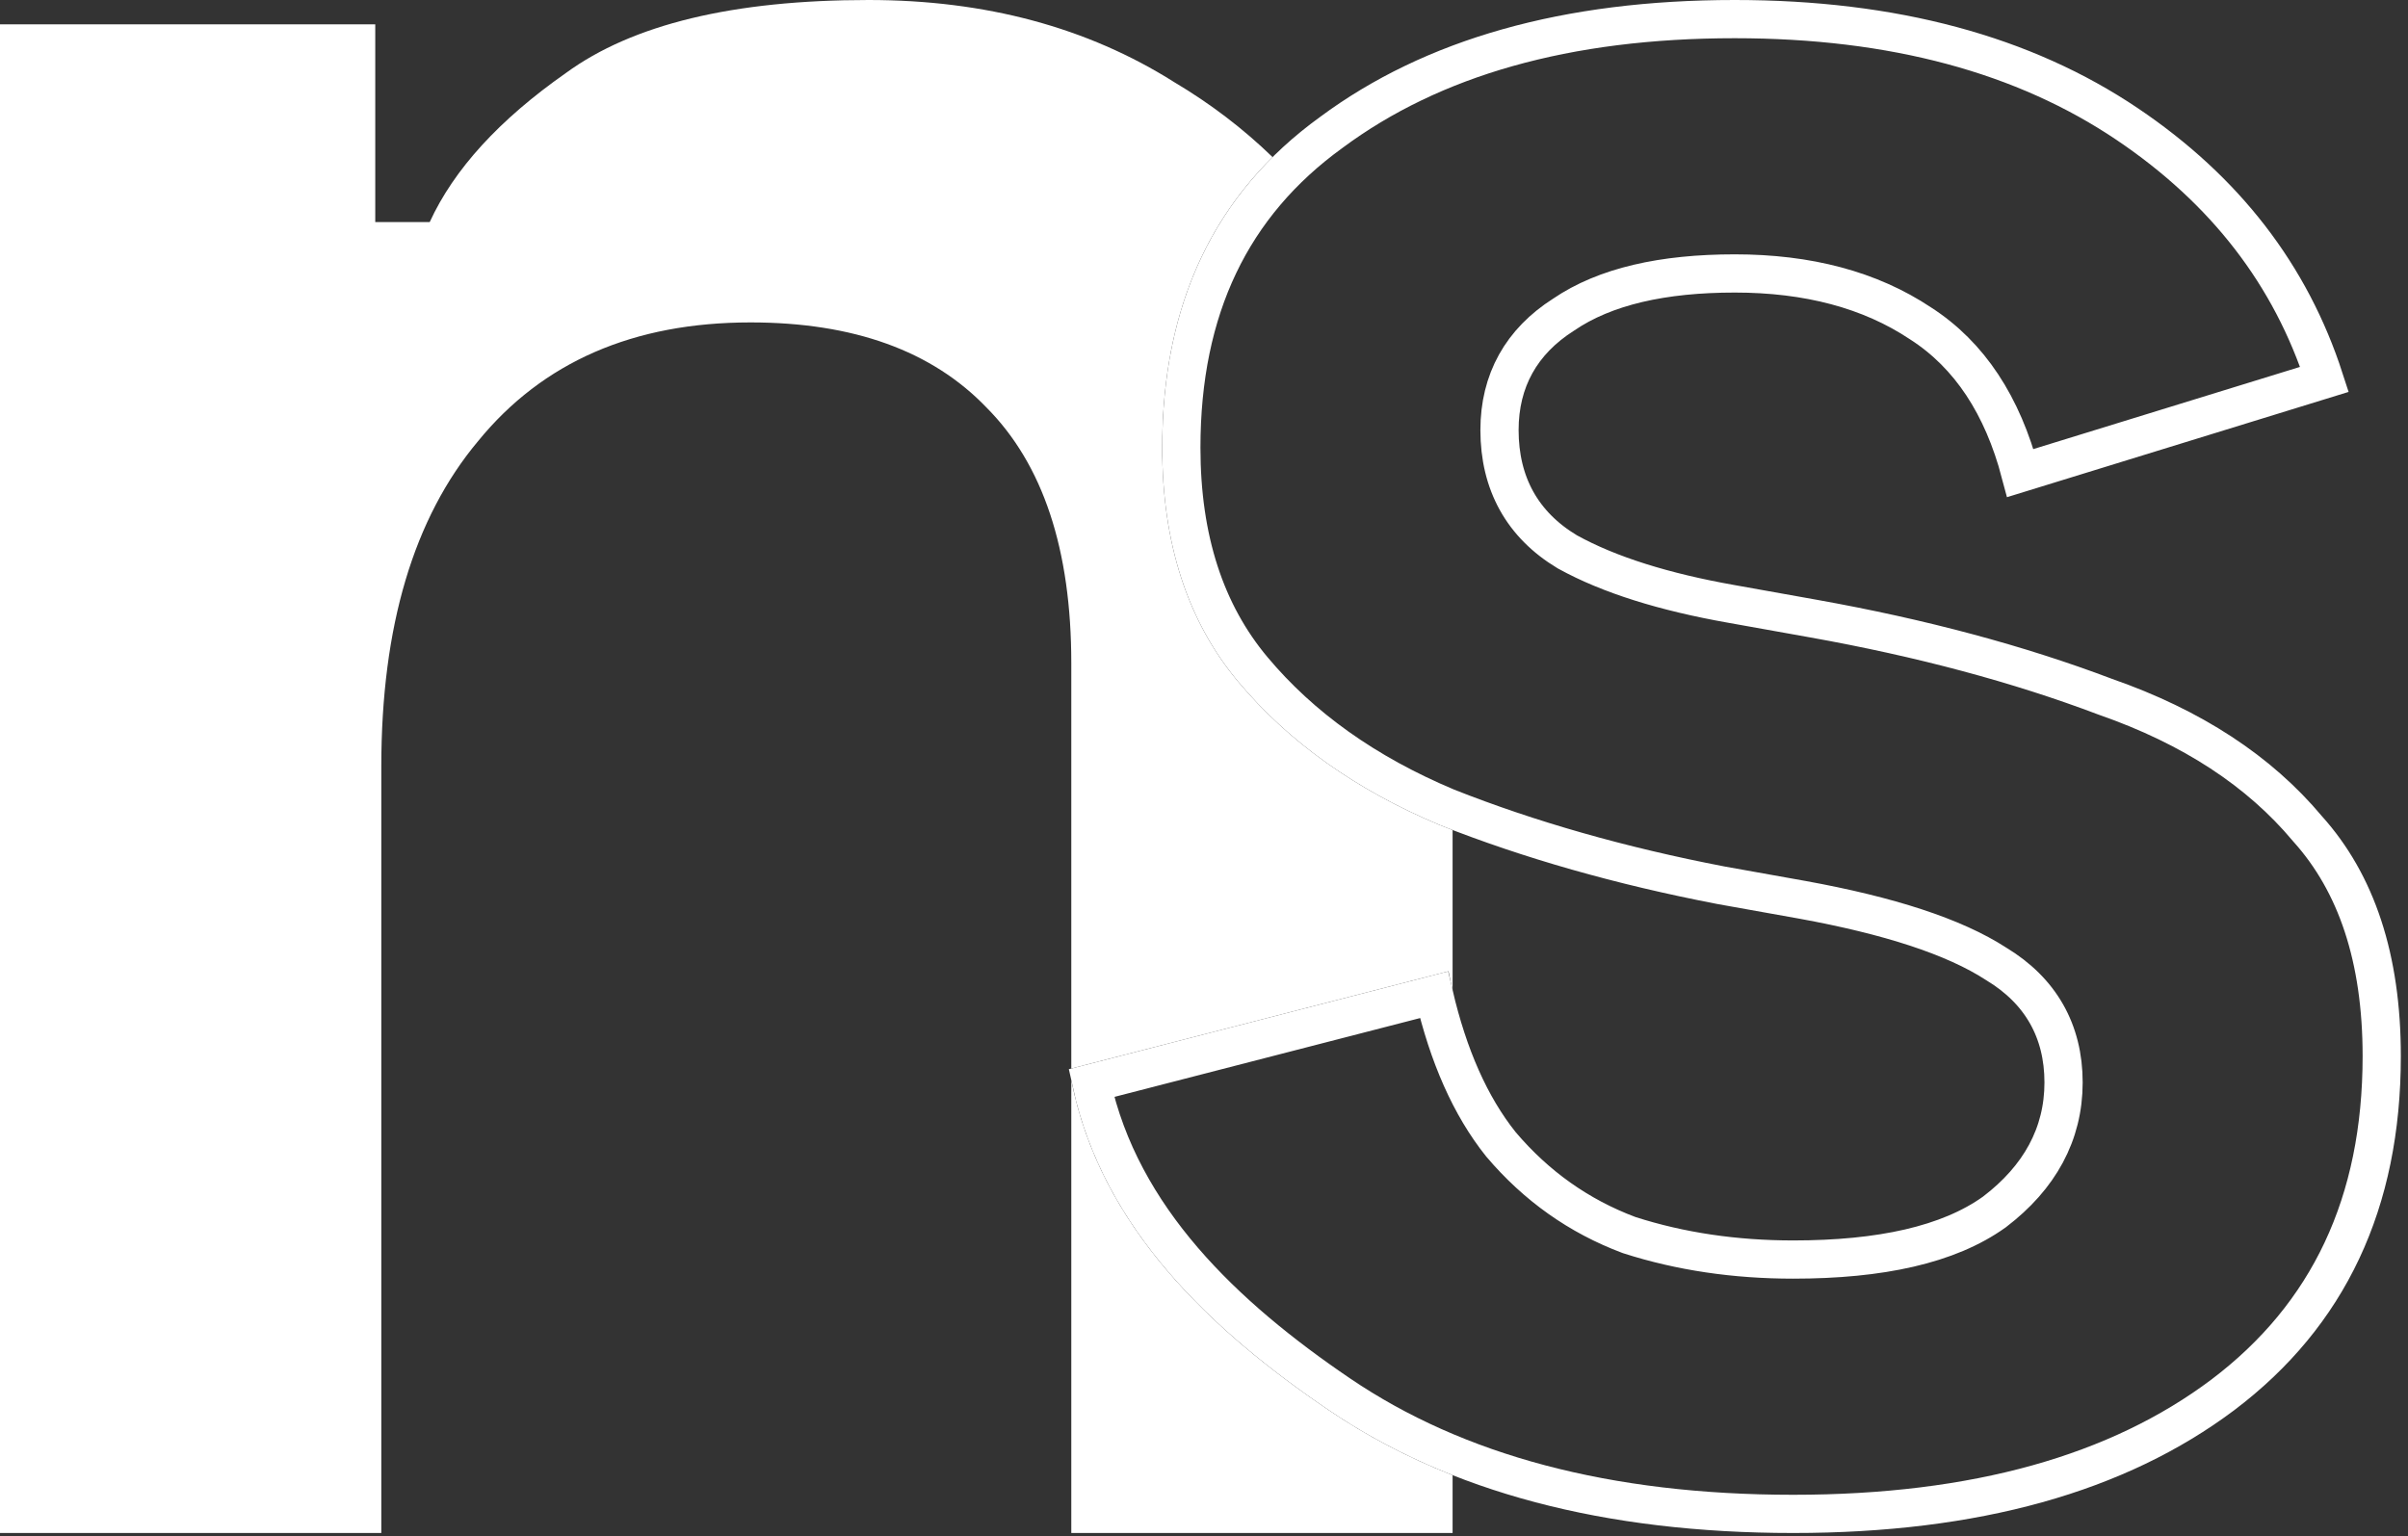 <svg width="315" height="201" viewBox="0 0 315 201" fill="none" xmlns="http://www.w3.org/2000/svg">
<rect x="0" y="0" width="315" height="201" fill="#333333" stroke="none"/>
<path fill-rule="evenodd" clip-rule="evenodd" d="M0 3.184V200.577H49.88V100.288C49.88 81.982 54.103 67.787 62.548 57.706C70.994 47.358 82.87 42.185 98.177 42.185C111.637 42.185 121.93 45.899 129.055 53.328C136.445 60.757 140.14 71.9 140.14 86.757V139.808L189.483 127.083C189.652 127.927 189.831 128.755 190.02 129.565V108.6C189.456 108.384 188.895 108.165 188.337 107.944C177.382 103.351 168.593 97.099 161.969 89.188C155.345 81.277 152.034 71.07 152.034 58.566C152.034 42.771 156.846 30.101 166.469 20.555C162.617 16.823 158.327 13.553 153.6 10.745C142.251 3.582 128.923 0 113.616 0C95.934 0 82.738 3.184 74.029 9.551C65.319 15.653 59.381 22.154 56.214 29.052H49.089V3.184H0ZM190.02 193.014C184.179 190.705 178.777 187.867 173.816 184.5C158.406 174.044 143.913 160.462 140.14 141.324V200.577H190.02V193.014Z" fill="white"/>
<path d="M142.774 141.711L187.591 130.153C189.46 138.151 192.337 144.708 196.321 149.696L196.344 149.725L196.368 149.753C200.967 155.173 206.54 159.127 213.063 161.577L213.12 161.598L213.179 161.617C219.819 163.745 226.957 164.799 234.577 164.799C245.979 164.799 254.891 162.869 260.871 158.59L260.903 158.568L260.933 158.544C266.8 154.067 269.942 148.399 269.942 141.629C269.942 134.883 266.935 129.619 261.125 126.112C255.603 122.529 247.065 119.787 235.79 117.733L235.782 117.732L225.098 115.821C211.998 113.297 200.062 109.896 189.282 105.629C178.65 101.167 170.214 95.139 163.887 87.583C157.716 80.212 154.535 70.612 154.535 58.565C154.535 40.379 161.109 26.761 174.136 17.337L174.148 17.328L174.16 17.319C187.37 7.517 204.887 2.5 226.935 2.5C247.707 2.5 264.767 7.135 278.273 16.236C291.102 24.881 299.664 36.002 304.071 49.636L264.291 61.897C261.967 53.094 257.679 46.451 251.232 42.31C244.619 37.901 236.468 35.778 226.935 35.778C217.544 35.778 209.969 37.462 204.541 41.166C199.02 44.675 196.156 49.792 196.156 56.269C196.156 63.238 199.136 68.661 205.011 72.192L205.051 72.216L205.093 72.238C210.518 75.227 217.691 77.461 226.499 79.018L237.194 80.931C251.336 83.46 264.049 86.868 275.346 91.143L275.377 91.155L275.408 91.166C286.788 95.13 295.548 100.9 301.828 108.401L301.856 108.434L301.885 108.466C308.244 115.543 311.563 125.347 311.563 138.184C311.563 157.387 304.607 172.05 290.778 182.502C277.075 192.796 258.428 198.077 234.577 198.077C210.22 198.077 190.495 192.796 175.221 182.431C160.195 172.235 146.614 159.395 142.774 141.711Z" stroke="white" stroke-width="5"/>
</svg>
